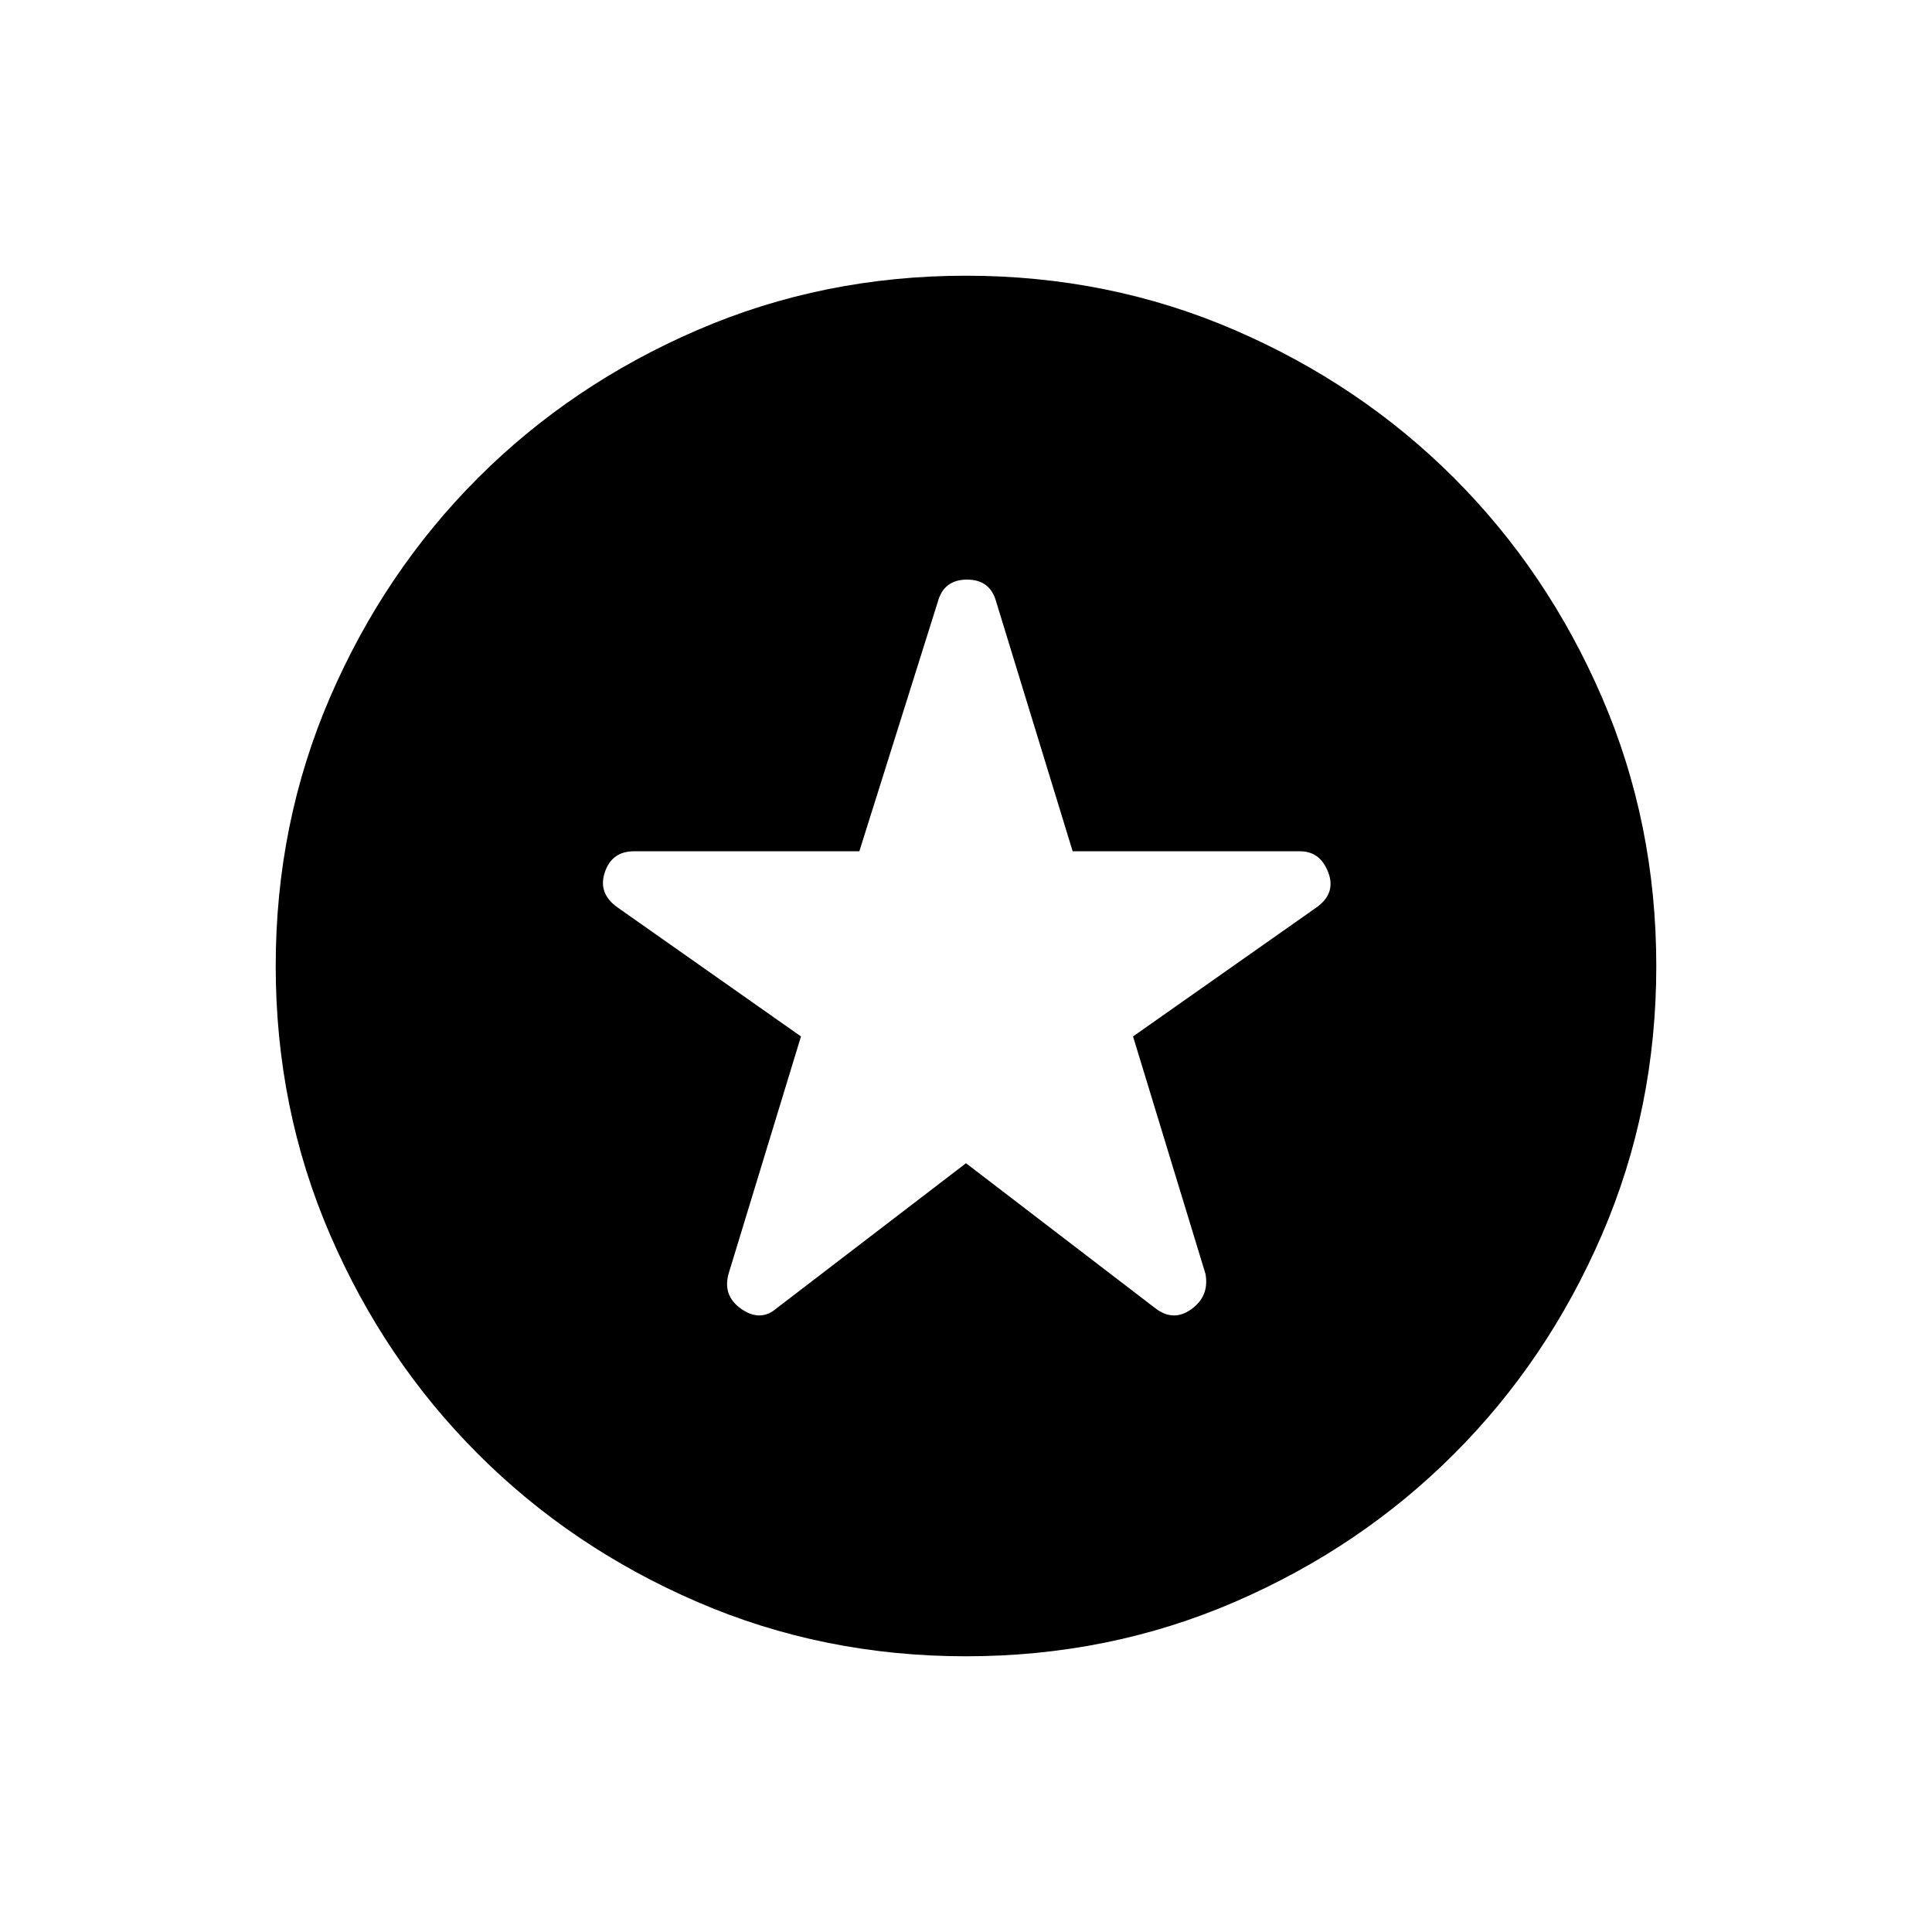 <svg xmlns="http://www.w3.org/2000/svg" height="24" width="24"><path d="M12 14.45 14.35 16.25Q14.575 16.425 14.8 16.263Q15.025 16.1 14.975 15.825L14.075 12.875L16.35 11.275Q16.6 11.1 16.5 10.837Q16.4 10.575 16.15 10.575H13.325L12.375 7.475Q12.3 7.2 12.013 7.2Q11.725 7.2 11.65 7.475L10.675 10.575H7.875Q7.6 10.575 7.513 10.837Q7.425 11.1 7.675 11.275L9.95 12.875L9.05 15.825Q8.975 16.1 9.213 16.263Q9.45 16.425 9.65 16.25ZM12 20.575Q10.225 20.575 8.663 19.9Q7.1 19.225 5.938 18.062Q4.775 16.9 4.1 15.337Q3.425 13.775 3.425 12Q3.425 10.225 4.1 8.662Q4.775 7.1 5.938 5.937Q7.1 4.775 8.663 4.1Q10.225 3.425 12 3.425Q13.775 3.425 15.338 4.1Q16.9 4.775 18.062 5.937Q19.225 7.1 19.9 8.662Q20.575 10.225 20.575 12Q20.575 13.775 19.9 15.337Q19.225 16.9 18.062 18.062Q16.9 19.225 15.338 19.9Q13.775 20.575 12 20.575Z"/></svg>
